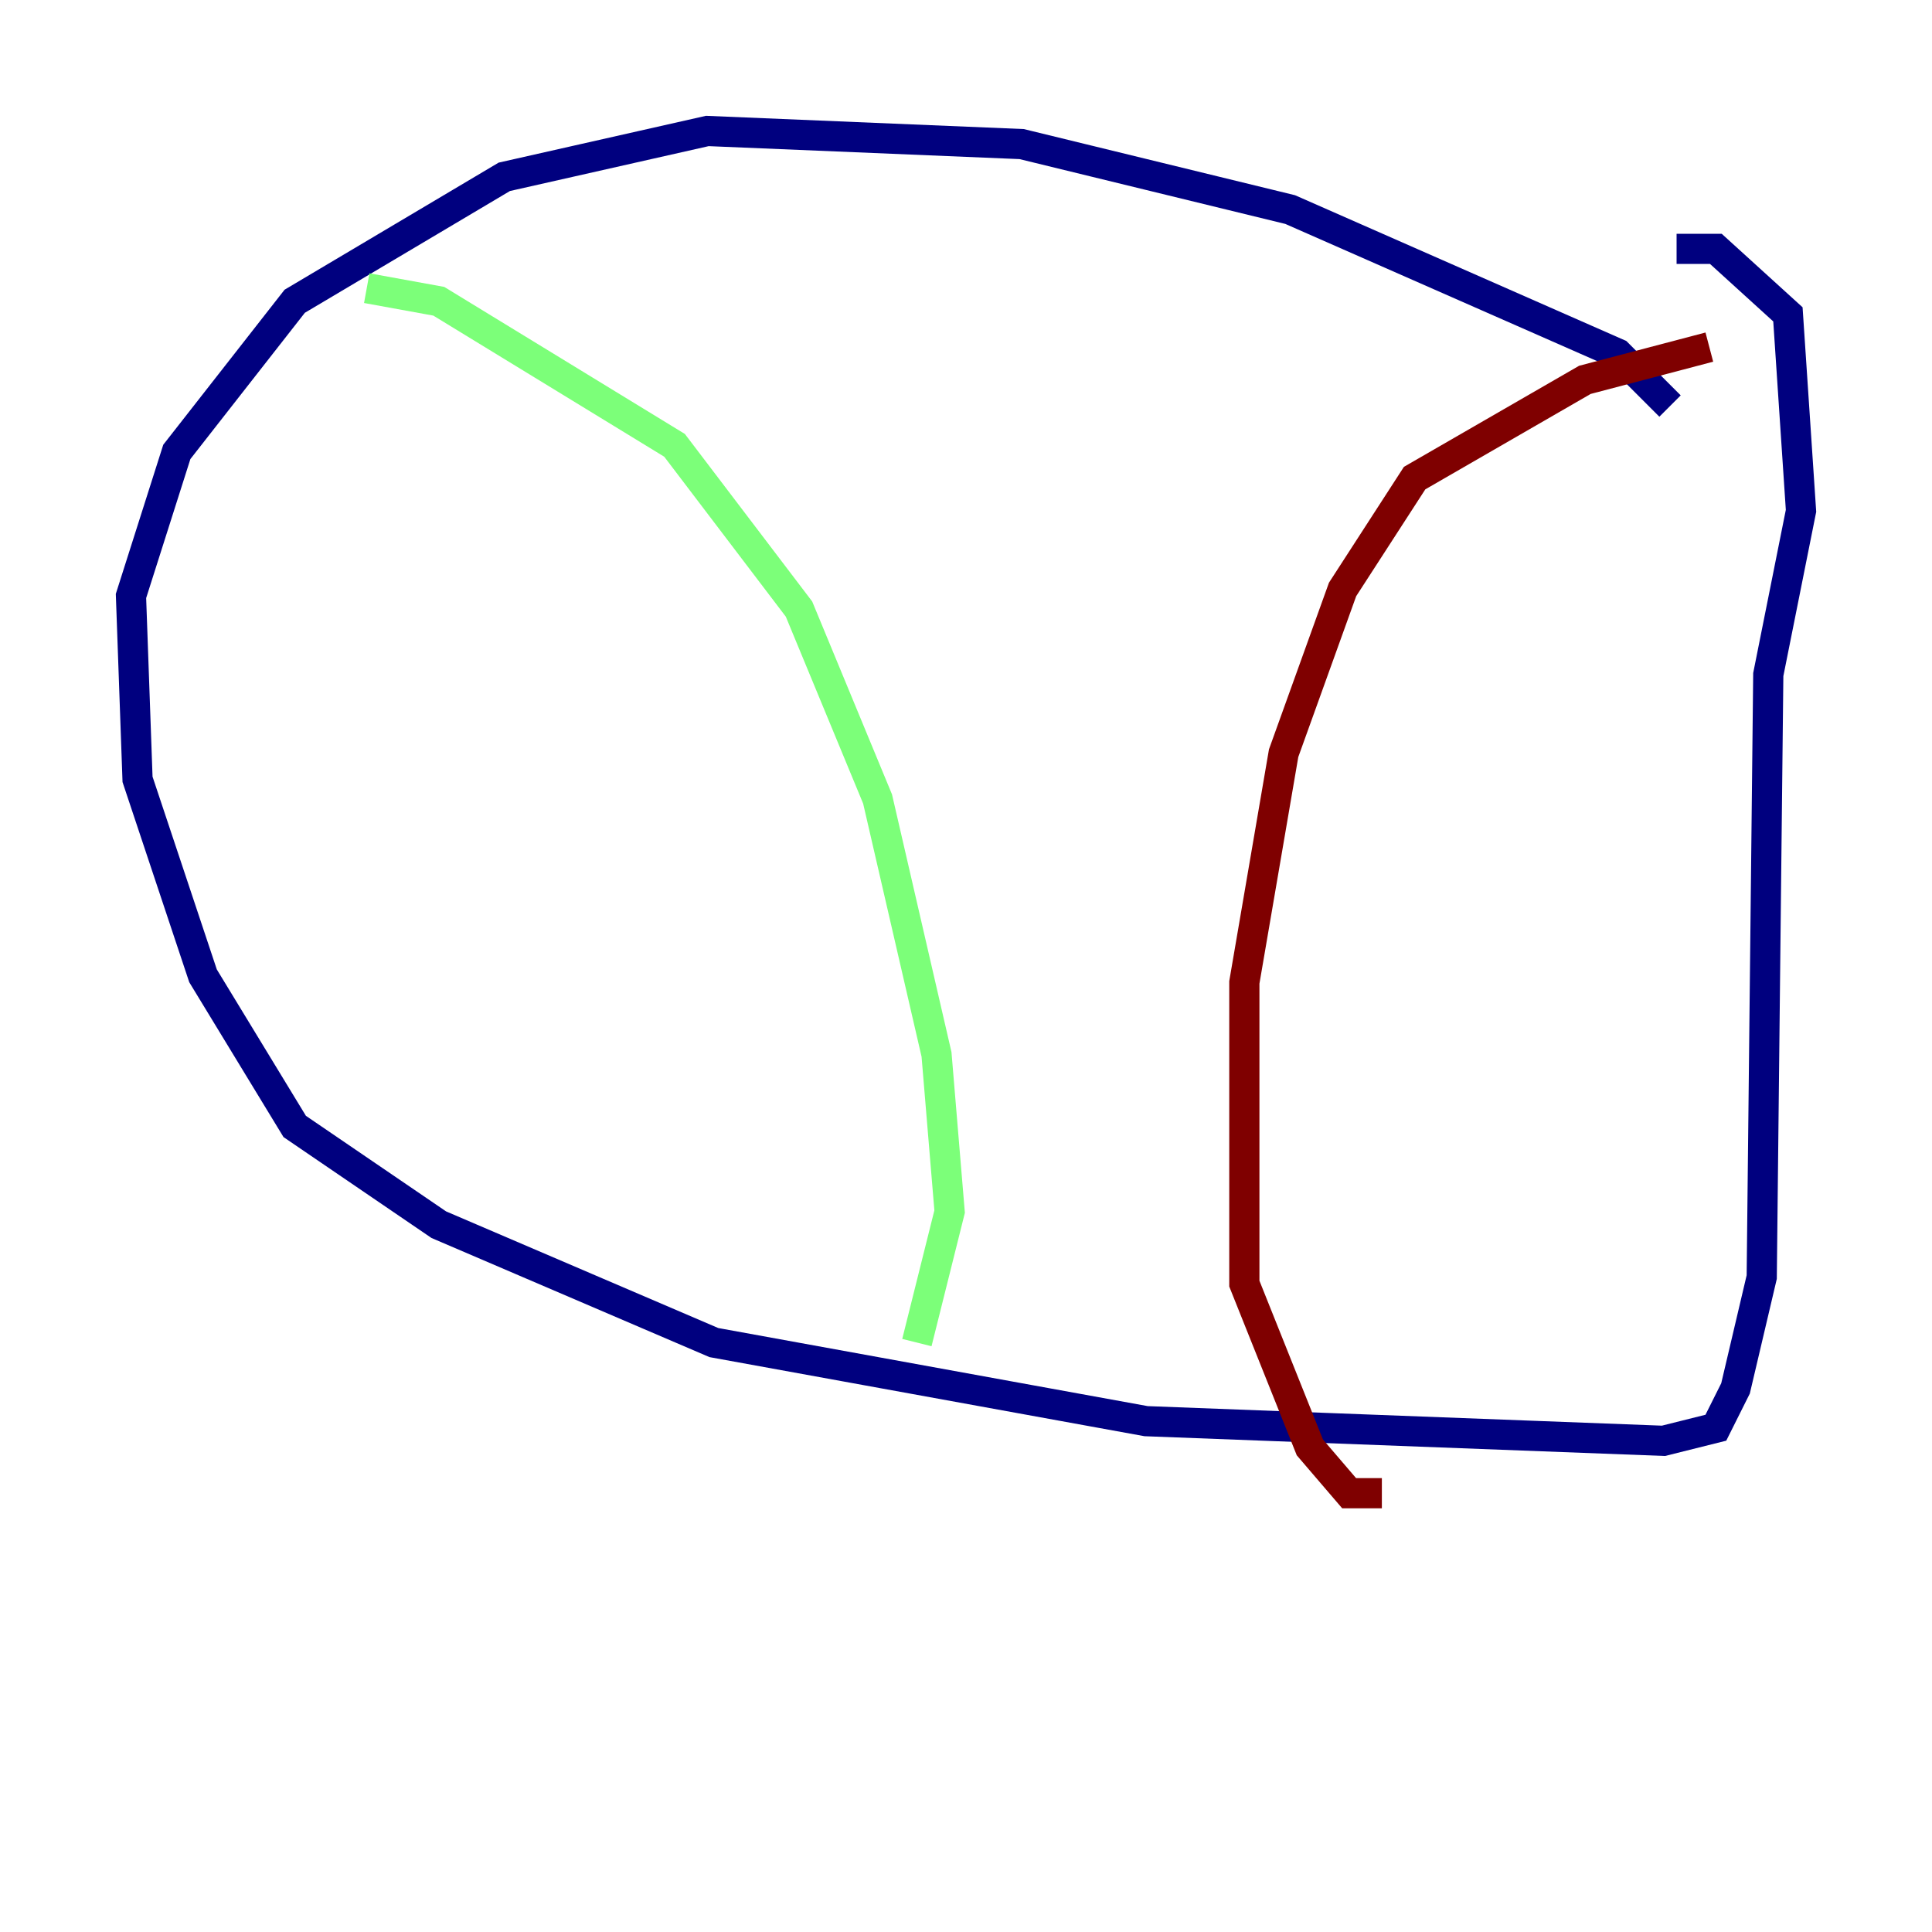 <?xml version="1.0" encoding="utf-8" ?>
<svg baseProfile="tiny" height="128" version="1.2" viewBox="0,0,128,128" width="128" xmlns="http://www.w3.org/2000/svg" xmlns:ev="http://www.w3.org/2001/xml-events" xmlns:xlink="http://www.w3.org/1999/xlink"><defs /><polyline fill="none" points="110.644,26.902 107.173,23.43 85.478,13.885 67.688,9.546 46.861,8.678 33.41,11.715 19.525,19.959 11.715,29.939 8.678,39.485 9.112,51.634 13.451,64.651 19.525,74.63 29.071,81.139 47.295,88.949 75.932,94.156 110.21,95.458 113.681,94.59 114.983,91.986 116.719,84.61 117.153,44.691 119.322,33.844 118.454,20.827 113.681,16.488 111.078,16.488" stroke="#00007f" stroke-width="2" /><polyline fill="none" points="24.298,19.091 29.071,19.959 44.691,29.505 52.936,40.352 58.142,52.936 62.047,69.858 62.915,80.271 60.746,88.949" stroke="#7cff79" stroke-width="2" /><polyline fill="none" points="113.248,22.997 105.003,25.166 93.722,31.675 88.949,39.051 85.044,49.898 82.441,65.085 82.441,85.044 86.78,95.891 89.383,98.929 91.552,98.929" stroke="#7f0000" stroke-width="2" /></svg>